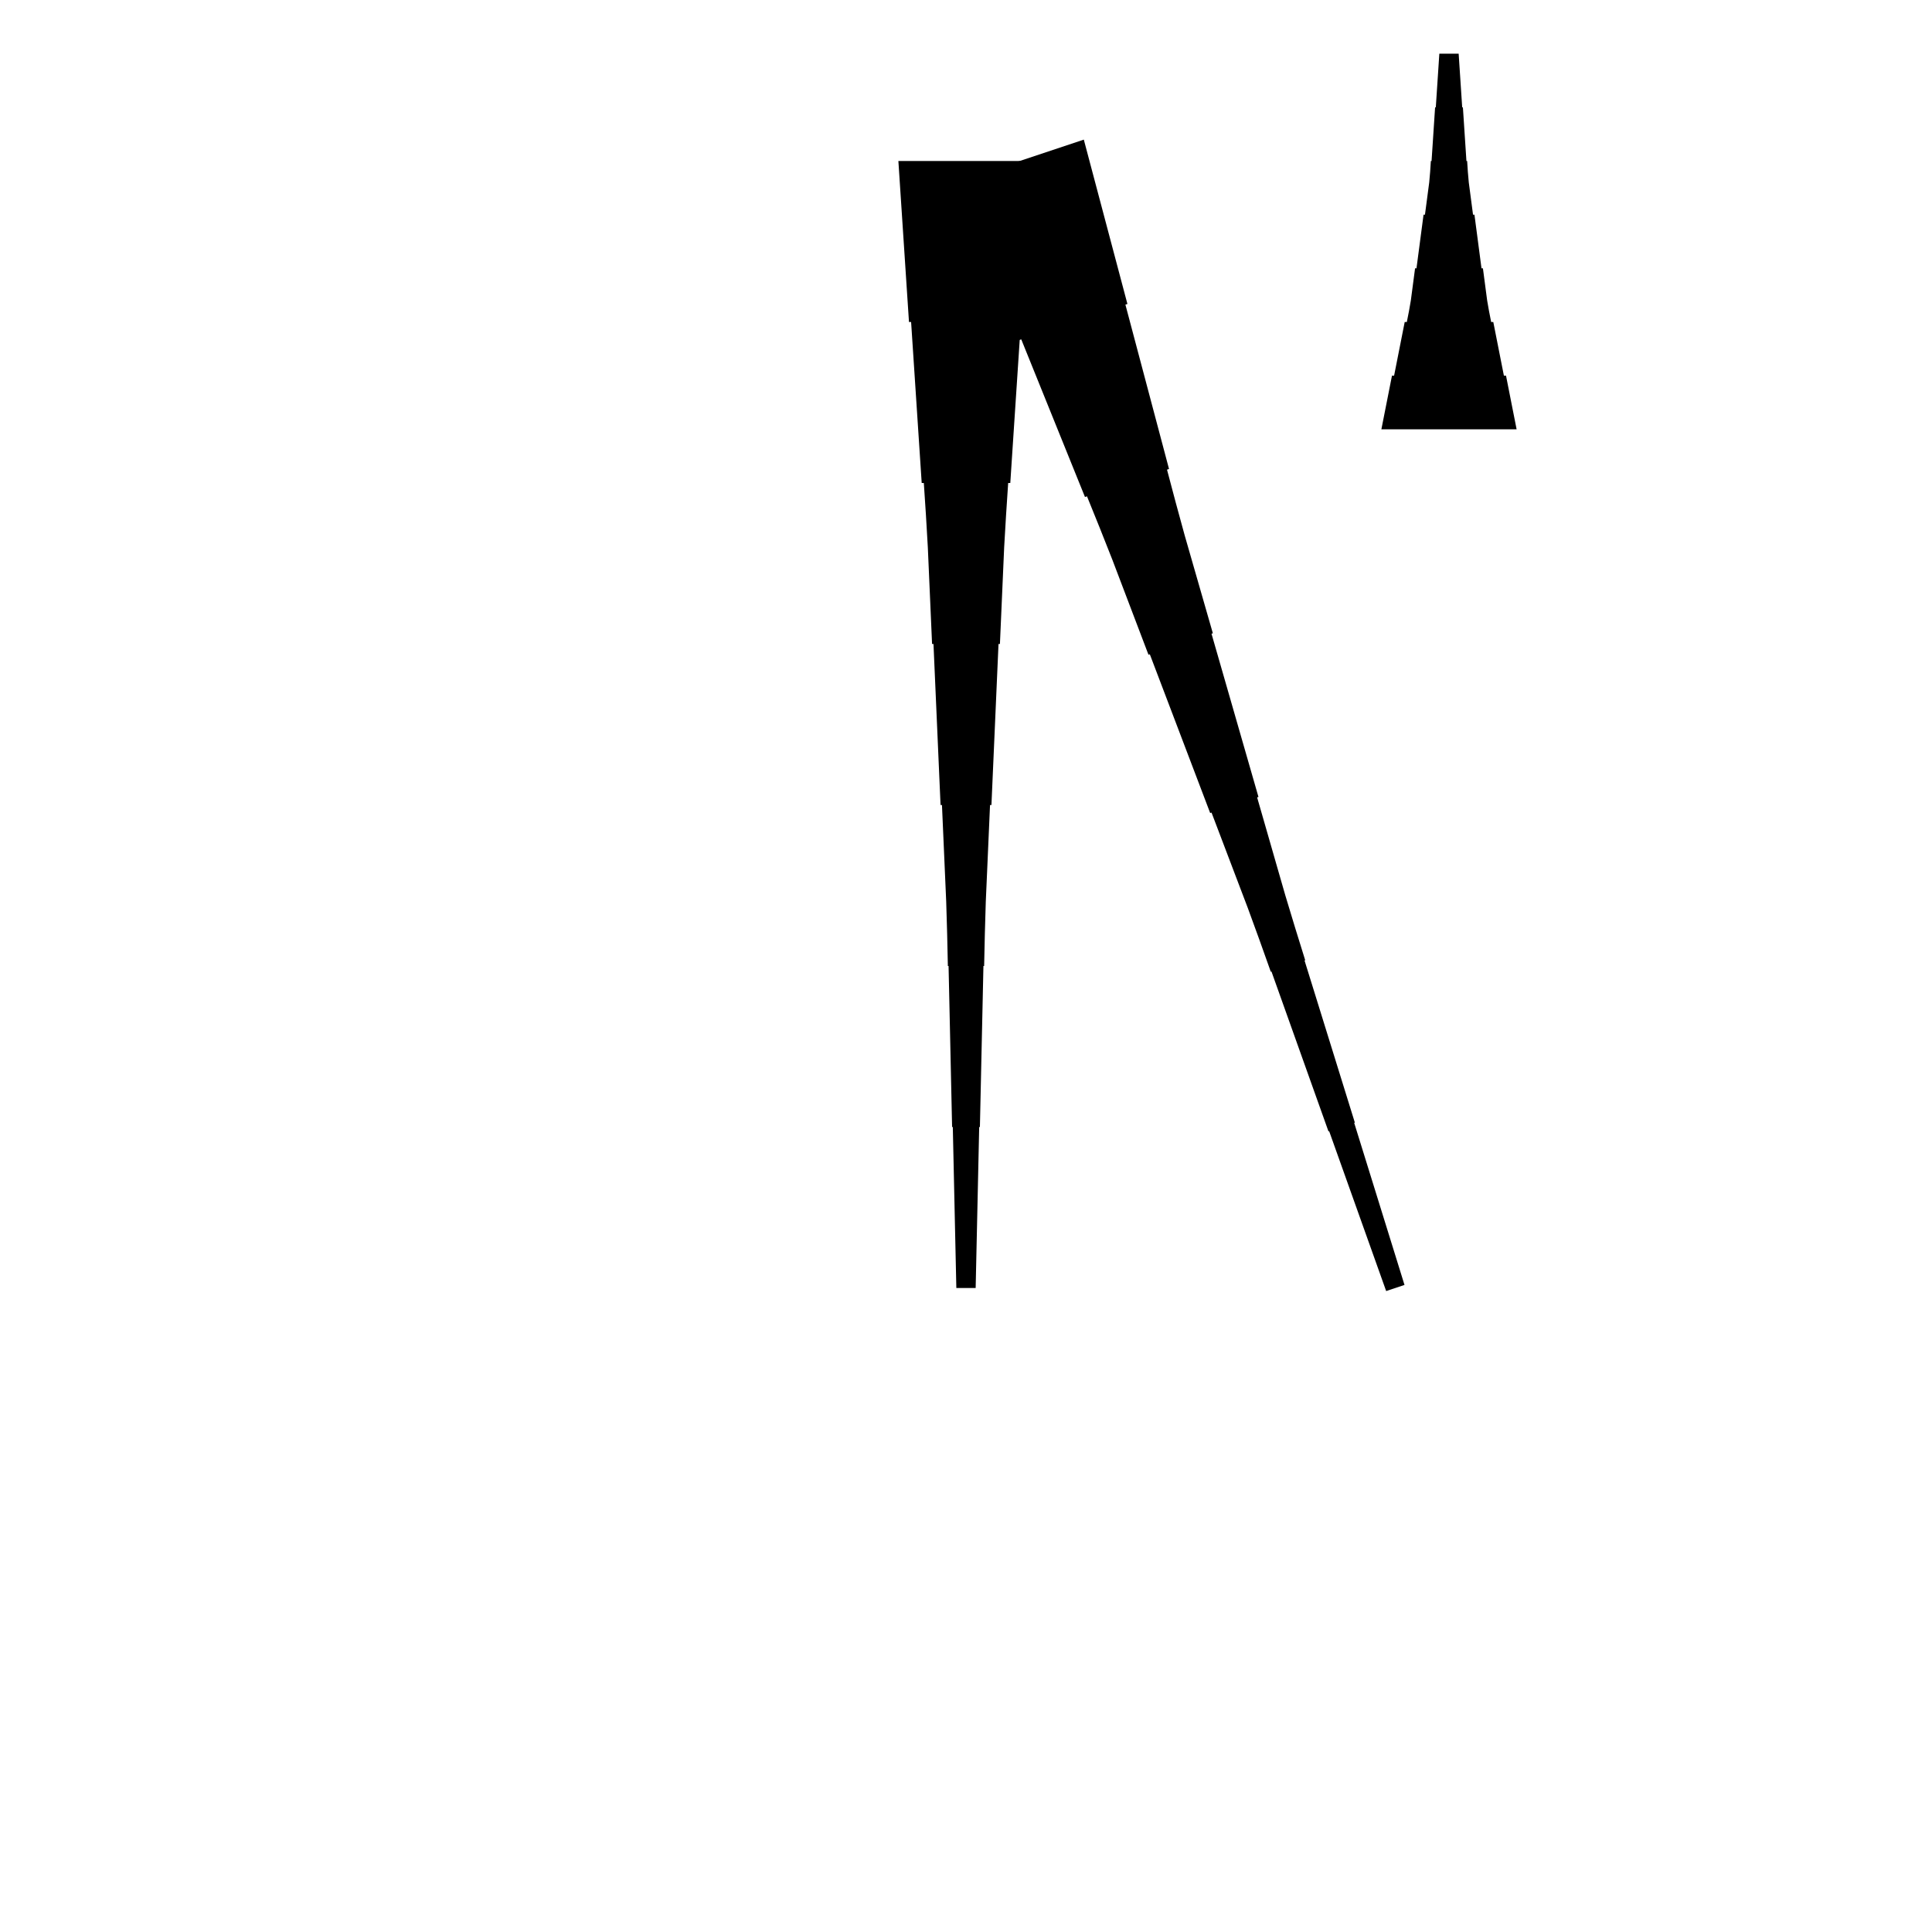 <?xml version="1.0" encoding="UTF-8"?>
<!-- Flat -->
<svg version="1.1" xmlns="http://www.w3.org/2000/svg" xmlns:xlink="http://www.w3.org/1999/xlink" width="283.465pt" height="283.465pt" viewBox="0 0 283.465 283.465">
<title>Untitled</title>
<polygon points="202.677 62.992 202.988 61.417 203.299 59.843 203.611 58.268 203.922 56.693 204.233 55.118 204.544 55.118 204.855 53.543 205.166 51.968 205.477 50.394 205.788 48.819 206.1 47.244 206.411 47.244 206.722 45.669 206.998 44.094 207.206 42.52 207.413 40.945 207.62 39.37 207.828 39.37 208.035 37.795 208.243 36.221 208.45 34.646 208.658 33.071 208.865 31.496 209.072 31.496 209.28 29.921 209.487 28.346 209.695 26.772 209.833 25.197 209.937 23.622 210.04 23.622 210.144 22.047 210.248 20.472 210.351 18.898 210.455 17.323 210.559 15.748 210.663 15.748 210.766 14.173 210.87 12.598 210.974 11.024 211.077 9.449 211.181 7.874 214.016 7.874 214.119 9.449 214.223 11.024 214.327 12.598 214.431 14.173 214.534 15.748 214.638 15.748 214.742 17.323 214.845 18.898 214.949 20.472 215.053 22.047 215.156 23.622 215.26 23.622 215.364 25.197 215.502 26.772 215.71 28.346 215.917 29.921 216.124 31.496 216.332 31.496 216.539 33.071 216.747 34.646 216.954 36.221 217.161 37.795 217.369 39.37 217.576 39.37 217.784 40.945 217.991 42.52 218.199 44.094 218.475 45.669 218.786 47.244 219.097 47.244 219.409 48.819 219.72 50.394 220.031 51.968 220.342 53.543 220.653 55.118 220.964 55.118 221.275 56.693 221.586 58.268 221.897 59.843 222.209 61.417 222.52 62.992" fill="rgba(0,0,0,1)" />
<polygon points="159.018 20.485 160.298 25.308 161.578 30.13 162.857 34.953 164.137 39.776 165.417 44.599 165.121 44.697 166.401 49.52 167.681 54.343 168.96 59.165 170.24 63.988 171.52 68.811 171.225 68.909 172.504 73.732 173.817 78.544 175.195 83.334 176.573 88.124 177.951 92.914 177.754 92.98 179.132 97.77 180.51 102.56 181.888 107.35 183.266 112.14 184.644 116.93 184.447 116.995 185.826 121.785 187.203 126.575 188.582 131.365 190.025 136.133 191.502 140.891 191.403 140.923 192.88 145.68 194.356 150.438 195.833 155.195 197.309 159.952 198.785 164.709 198.687 164.742 200.163 169.499 201.64 174.257 203.116 179.014 204.593 183.771 206.069 188.528 203.38 189.425 201.707 184.733 200.033 180.041 198.36 175.35 196.687 170.658 195.014 165.966 194.916 165.999 193.242 161.308 191.569 156.616 189.896 151.924 188.223 147.233 186.55 142.541 186.451 142.574 184.778 137.882 183.072 133.202 181.3 128.543 179.529 123.884 177.757 119.225 177.56 119.291 175.789 114.632 174.017 109.973 172.246 105.314 170.474 100.656 168.703 95.997 168.506 96.062 166.734 91.403 164.963 86.745 163.191 82.086 161.354 77.449 159.484 72.823 159.189 72.921 157.319 68.295 155.449 63.669 153.579 59.043 151.709 54.417 149.839 49.791 149.544 49.889 147.674 45.264 145.804 40.638 143.934 36.011 142.064 31.385 140.194 26.759" fill="rgba(0,0,0,1)" />
<polygon points="151.654 23.622 151.342 28.346 151.031 33.071 150.72 37.795 150.409 42.52 150.098 47.244 149.787 47.244 149.476 51.968 149.165 56.693 148.853 61.417 148.542 66.142 148.231 70.866 147.92 70.866 147.609 75.591 147.332 80.315 147.125 85.039 146.918 89.764 146.71 94.488 146.503 94.488 146.295 99.213 146.088 103.937 145.881 108.661 145.673 113.386 145.466 118.11 145.258 118.11 145.051 122.835 144.844 127.559 144.636 132.284 144.498 137.008 144.394 141.732 144.29 141.732 144.187 146.457 144.083 151.181 143.979 155.905 143.876 160.63 143.772 165.354 143.668 165.354 143.564 170.079 143.461 174.803 143.357 179.528 143.253 184.252 143.15 188.976 140.315 188.976 140.211 184.252 140.107 179.528 140.004 174.803 139.9 170.079 139.796 165.354 139.693 165.354 139.589 160.63 139.485 155.905 139.382 151.181 139.278 146.457 139.174 141.732 139.071 141.732 138.967 137.008 138.828 132.284 138.621 127.559 138.414 122.835 138.206 118.11 137.999 118.11 137.791 113.386 137.584 108.661 137.377 103.937 137.169 99.213 136.962 94.488 136.754 94.488 136.547 89.764 136.339 85.039 136.132 80.315 135.856 75.591 135.544 70.866 135.233 70.866 134.922 66.142 134.611 61.417 134.3 56.693 133.989 51.968 133.678 47.244 133.367 47.244 133.055 42.52 132.744 37.795 132.433 33.071 132.122 28.346 131.811 23.622" fill="rgba(0,0,0,1)" />
</svg>
